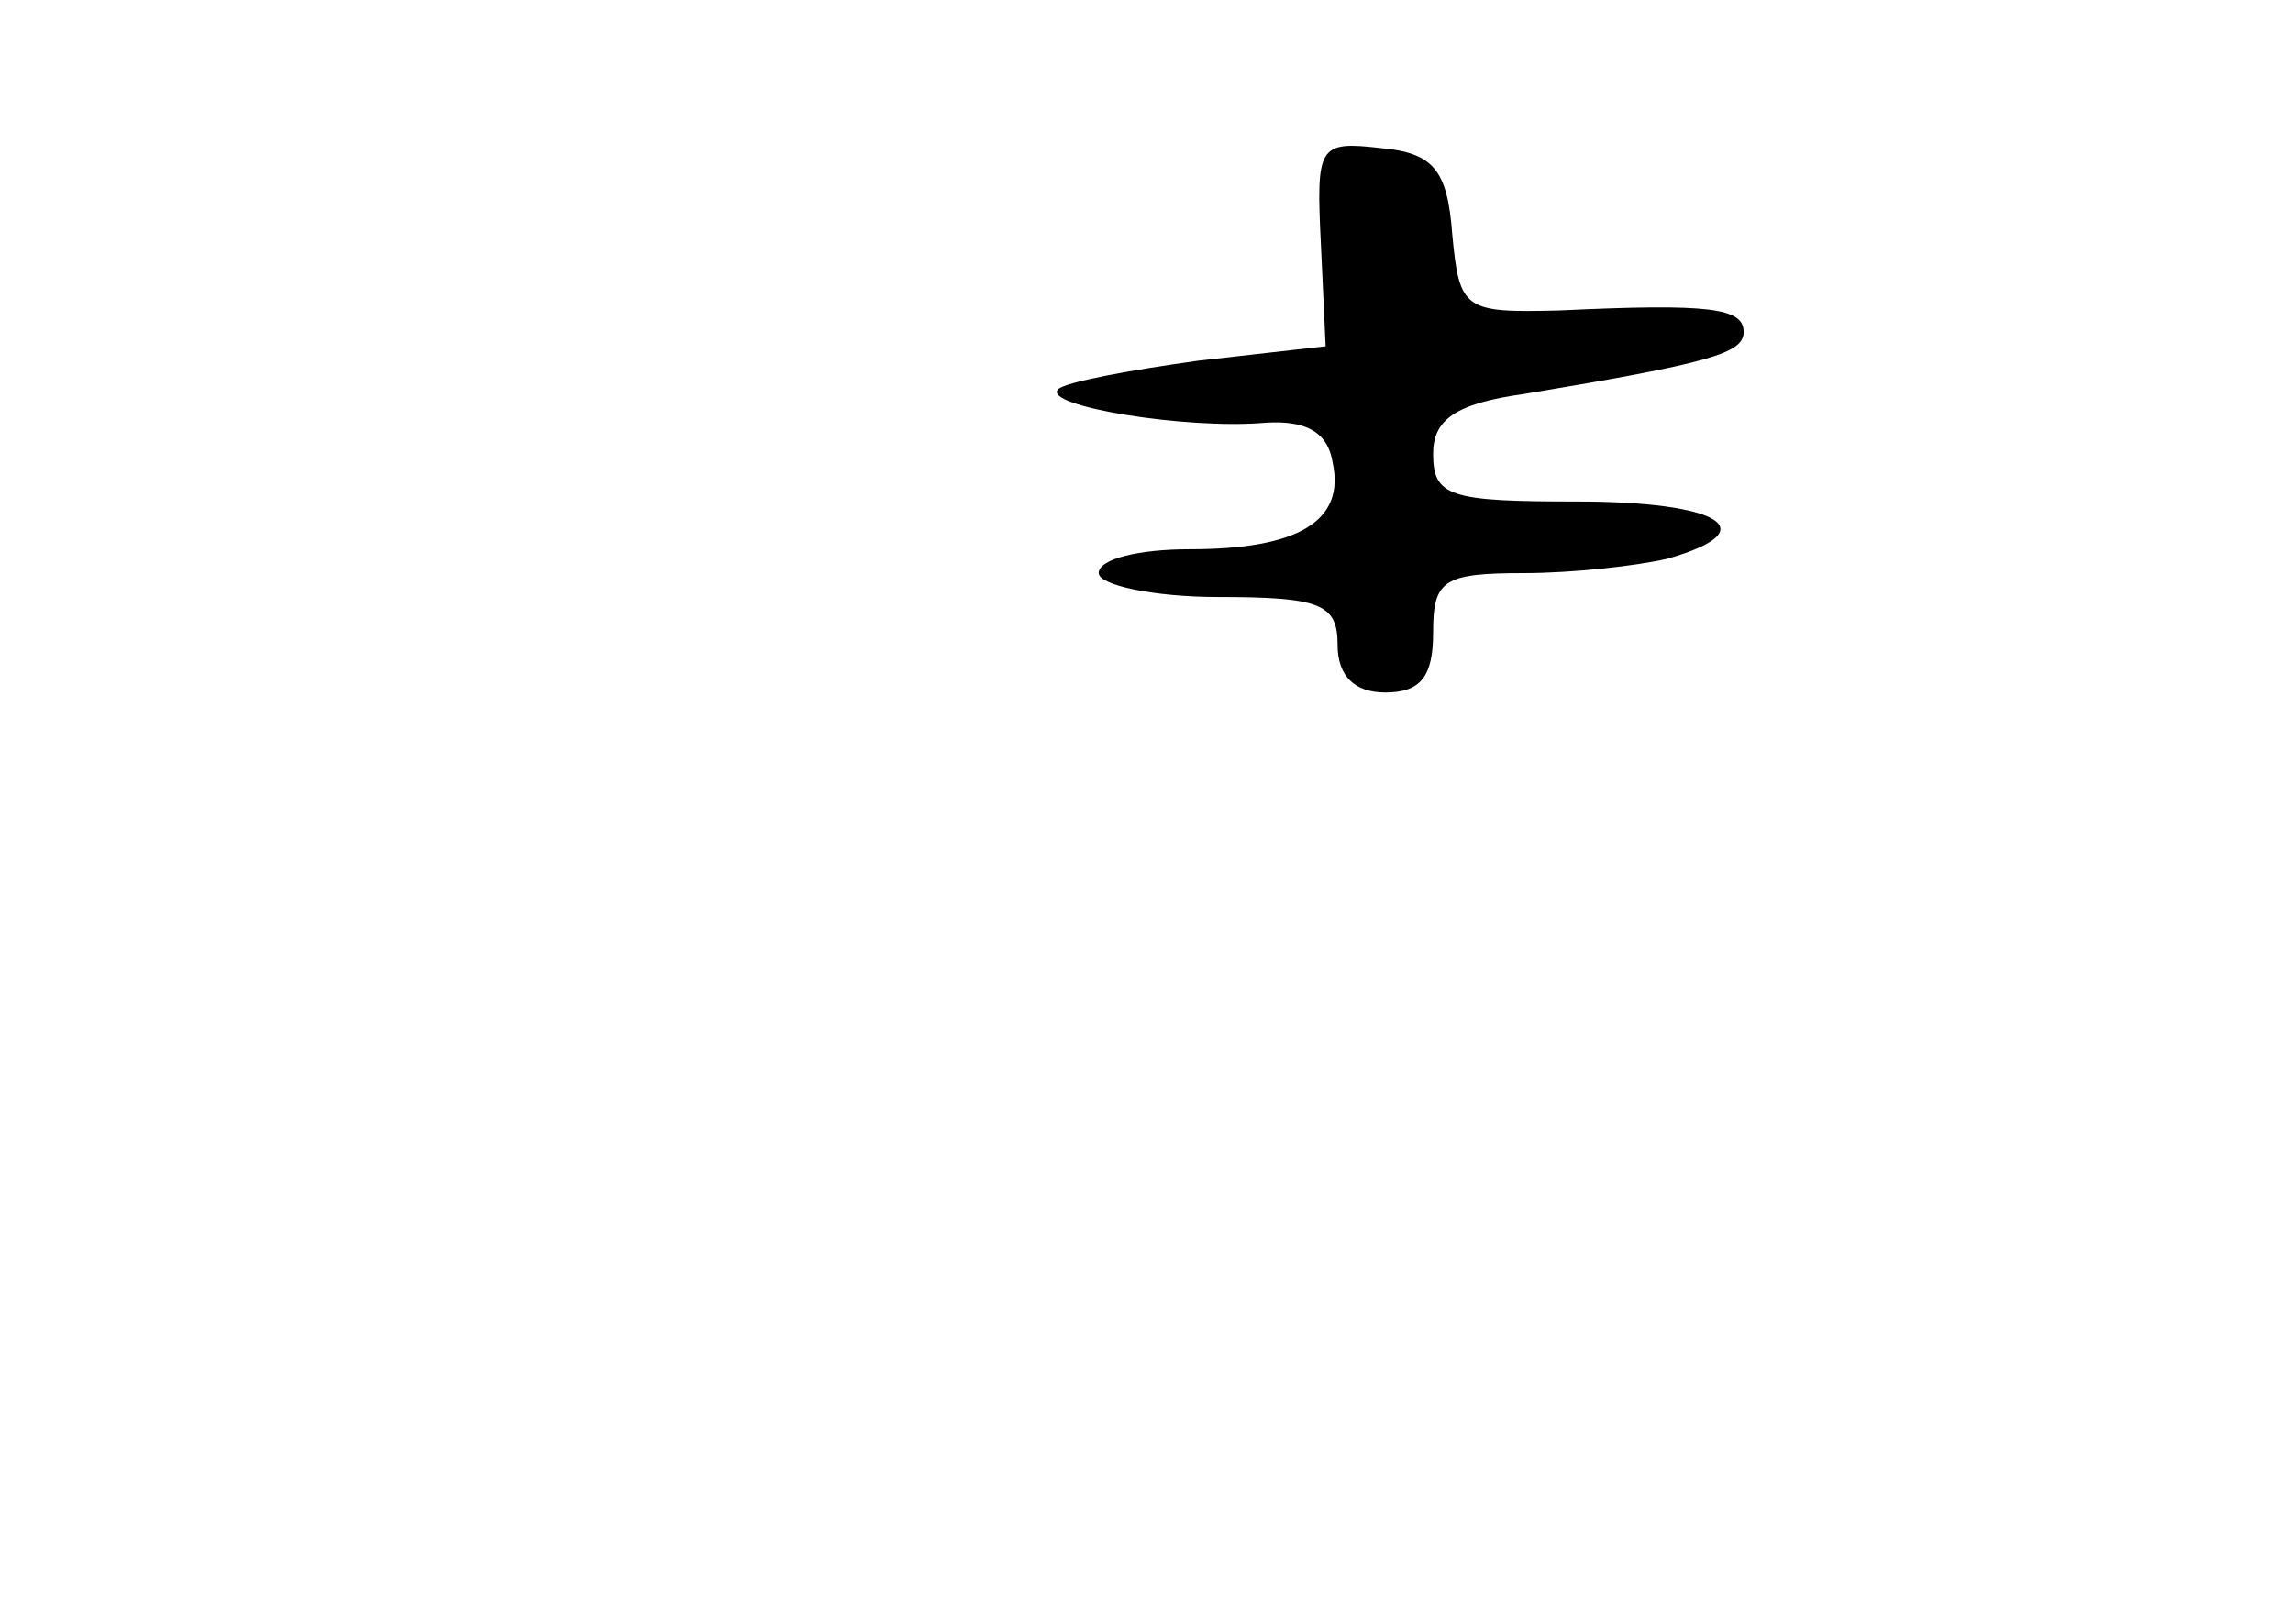 <?xml version="1.0" standalone="no"?>
<!DOCTYPE svg PUBLIC "-//W3C//DTD SVG 20010904//EN"
 "http://www.w3.org/TR/2001/REC-SVG-20010904/DTD/svg10.dtd">
<svg version="1.0" xmlns="http://www.w3.org/2000/svg"
 width="96pt" height="68pt" viewBox="0 0 96 68"
 preserveAspectRatio="xMidYMid meet">
<g transform="translate(0,68) scale(0.1,-0.1)"
fill="#000000" stroke="none">
<path d="M553 578 l2 -43 -53 -6 c-29 -4 -56 -9 -59 -12 -7 -7 54 -17 87 -14
17 1 26 -4 28 -17 5 -24 -14 -36 -60 -36 -21 0 -38 -4 -38 -10 0 -5 23 -10 50
-10 43 0 50 -3 50 -20 0 -13 7 -20 20 -20 15 0 20 7 20 25 0 22 4 25 38 25 20
0 47 3 60 6 42 12 22 24 -38 24 -53 0 -60 2 -60 20 0 14 9 21 38 25 78 13 92
17 92 26 0 10 -14 12 -77 9 -40 -1 -42 0 -45 32 -2 27 -8 34 -30 36 -26 3 -27
1 -25 -40z"/>
</g>
</svg>
